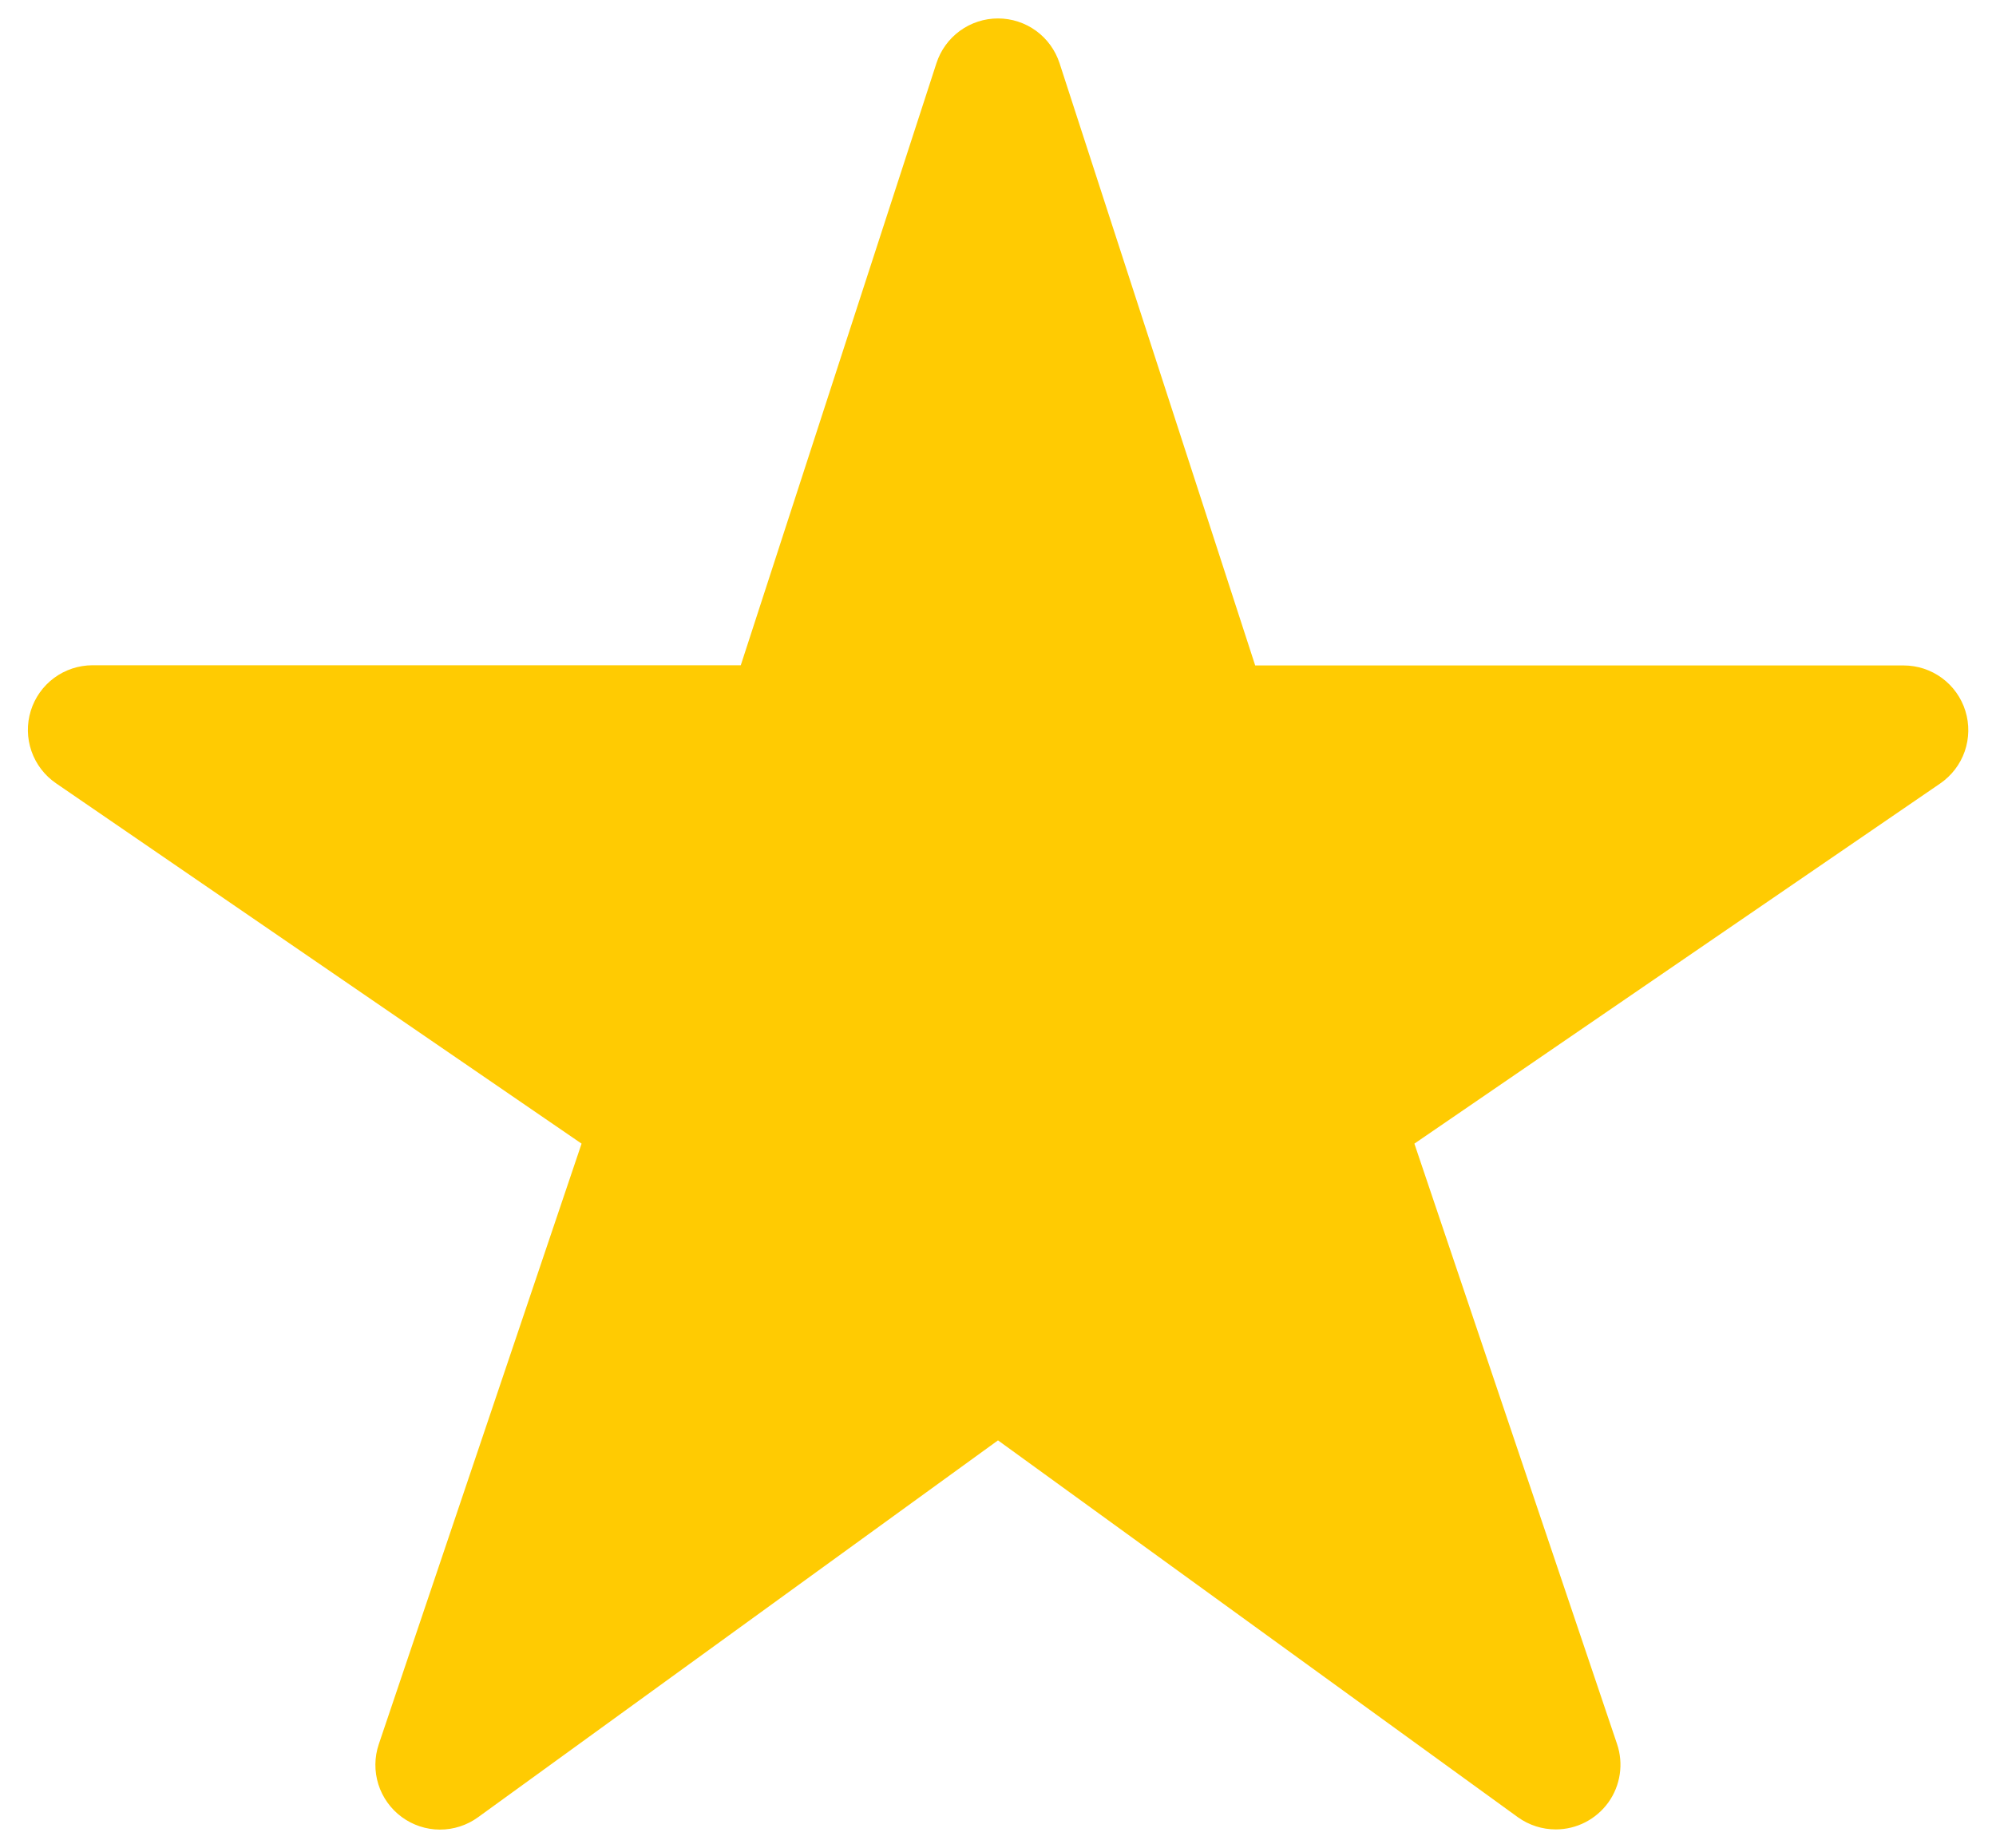<svg width="54" height="50" viewBox="0 0 54 50" fill="none" xmlns="http://www.w3.org/2000/svg">
<path d="M42.094 49.501C41.725 49.502 41.366 49.387 41.066 49.172L27 38.974L12.933 49.172C12.633 49.39 12.271 49.507 11.899 49.506C11.528 49.505 11.167 49.385 10.868 49.165C10.569 48.945 10.348 48.635 10.236 48.281C10.125 47.927 10.129 47.547 10.248 47.195L15.734 30.945L1.515 21.194C1.207 20.983 0.975 20.679 0.852 20.327C0.729 19.974 0.722 19.592 0.832 19.235C0.942 18.878 1.163 18.566 1.463 18.344C1.763 18.122 2.126 18.002 2.5 18.001H20.041L25.335 1.709C25.449 1.357 25.672 1.051 25.971 0.833C26.27 0.616 26.63 0.499 27 0.499C27.37 0.499 27.73 0.616 28.029 0.833C28.328 1.051 28.55 1.357 28.665 1.709L33.958 18.006H51.5C51.874 18.006 52.238 18.125 52.539 18.347C52.84 18.569 53.062 18.881 53.172 19.238C53.283 19.595 53.276 19.978 53.154 20.331C53.031 20.684 52.798 20.988 52.49 21.2L38.265 30.945L43.748 47.191C43.837 47.454 43.862 47.734 43.821 48.008C43.78 48.283 43.675 48.544 43.513 48.77C43.351 48.995 43.138 49.179 42.892 49.306C42.645 49.434 42.371 49.5 42.094 49.501Z" fill="#FFCB02"/>
</svg>

